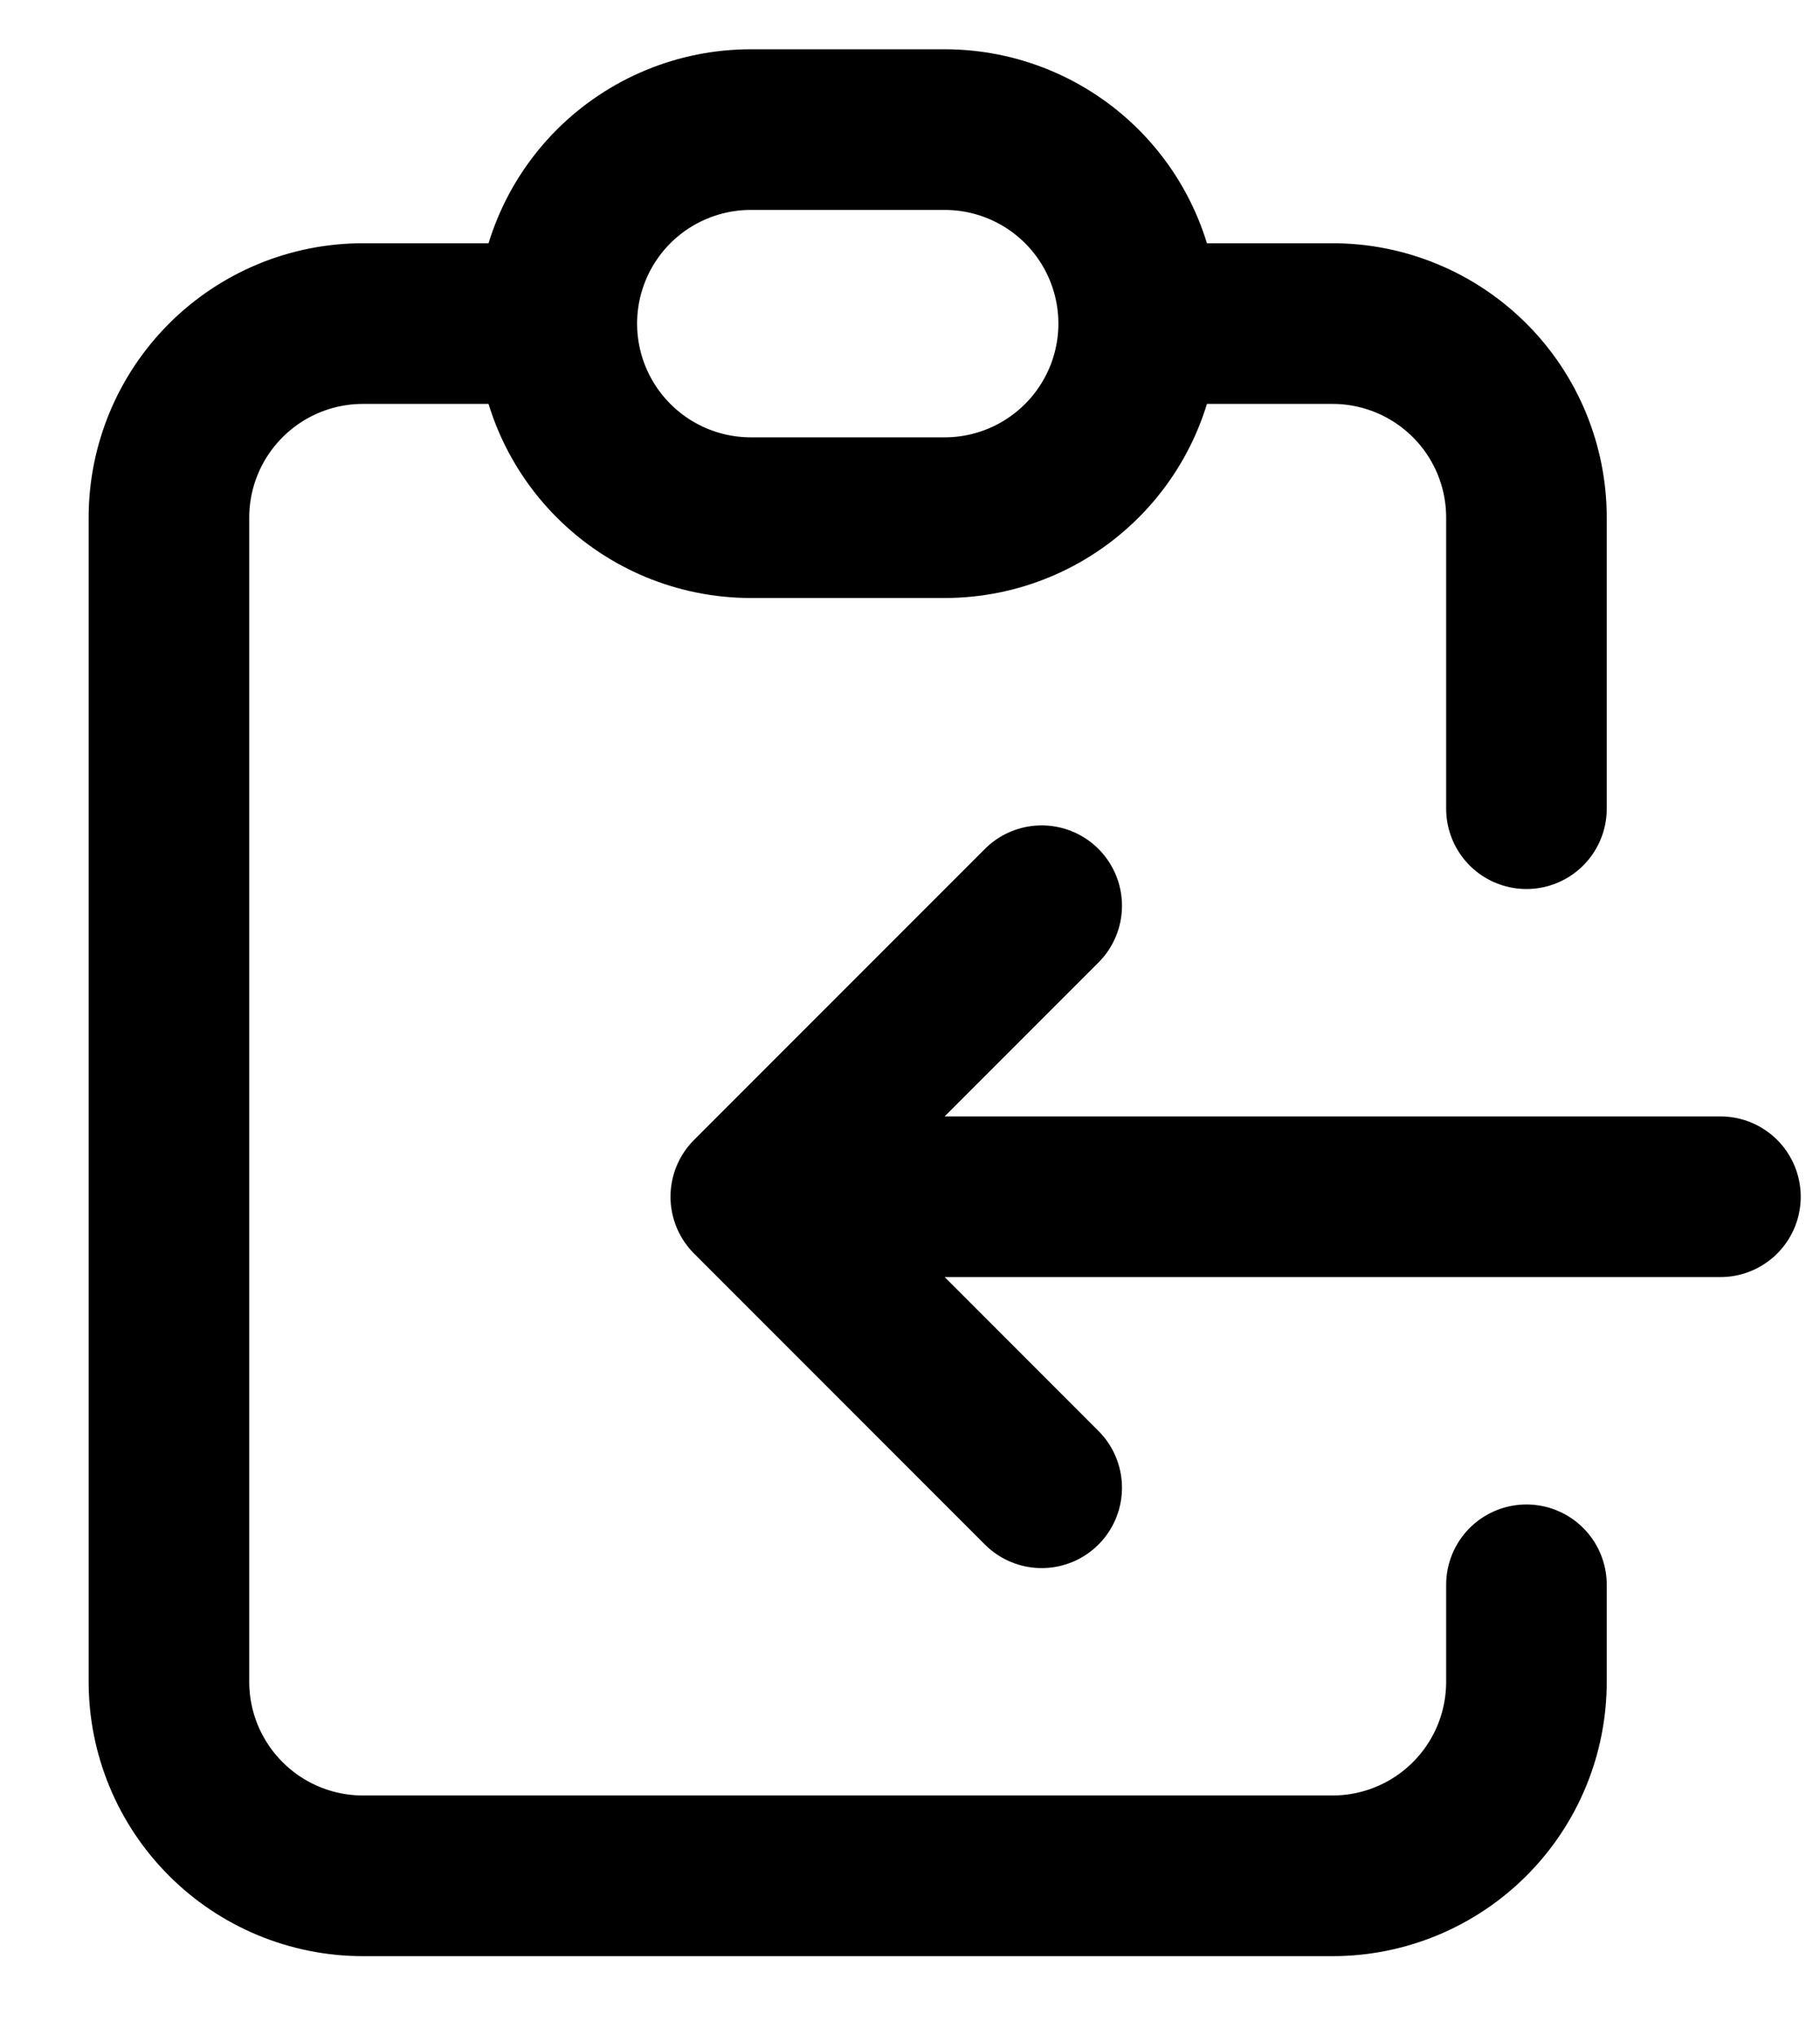 <svg width="17" height="19" viewBox="0 0 17 19" fill="none" xmlns="http://www.w3.org/2000/svg">
<path d="M5.201 3.021H3.39C2.909 3.021 2.449 3.212 2.109 3.552C1.769 3.892 1.578 4.352 1.578 4.833V15.701C1.578 16.182 1.769 16.642 2.109 16.982C2.449 17.322 2.909 17.513 3.39 17.513H12.447C12.927 17.513 13.388 17.322 13.728 16.982C14.068 16.642 14.258 16.182 14.258 15.701V14.796M5.201 3.021C5.201 3.502 5.392 3.962 5.732 4.302C6.072 4.642 6.532 4.833 7.013 4.833H8.824C9.305 4.833 9.765 4.642 10.105 4.302C10.445 3.962 10.636 3.502 10.636 3.021M5.201 3.021C5.201 2.541 5.392 2.08 5.732 1.74C6.072 1.401 6.532 1.21 7.013 1.21H8.824C9.305 1.21 9.765 1.401 10.105 1.74C10.445 2.08 10.636 2.541 10.636 3.021M10.636 3.021H12.447C12.927 3.021 13.388 3.212 13.728 3.552C14.068 3.892 14.258 4.352 14.258 4.833V7.55M16.07 11.173H7.013M7.013 11.173L9.73 8.456M7.013 11.173L9.73 13.89" stroke="currentColor" stroke-width="1.5" stroke-linecap="round" stroke-linejoin="round"/>
</svg>
